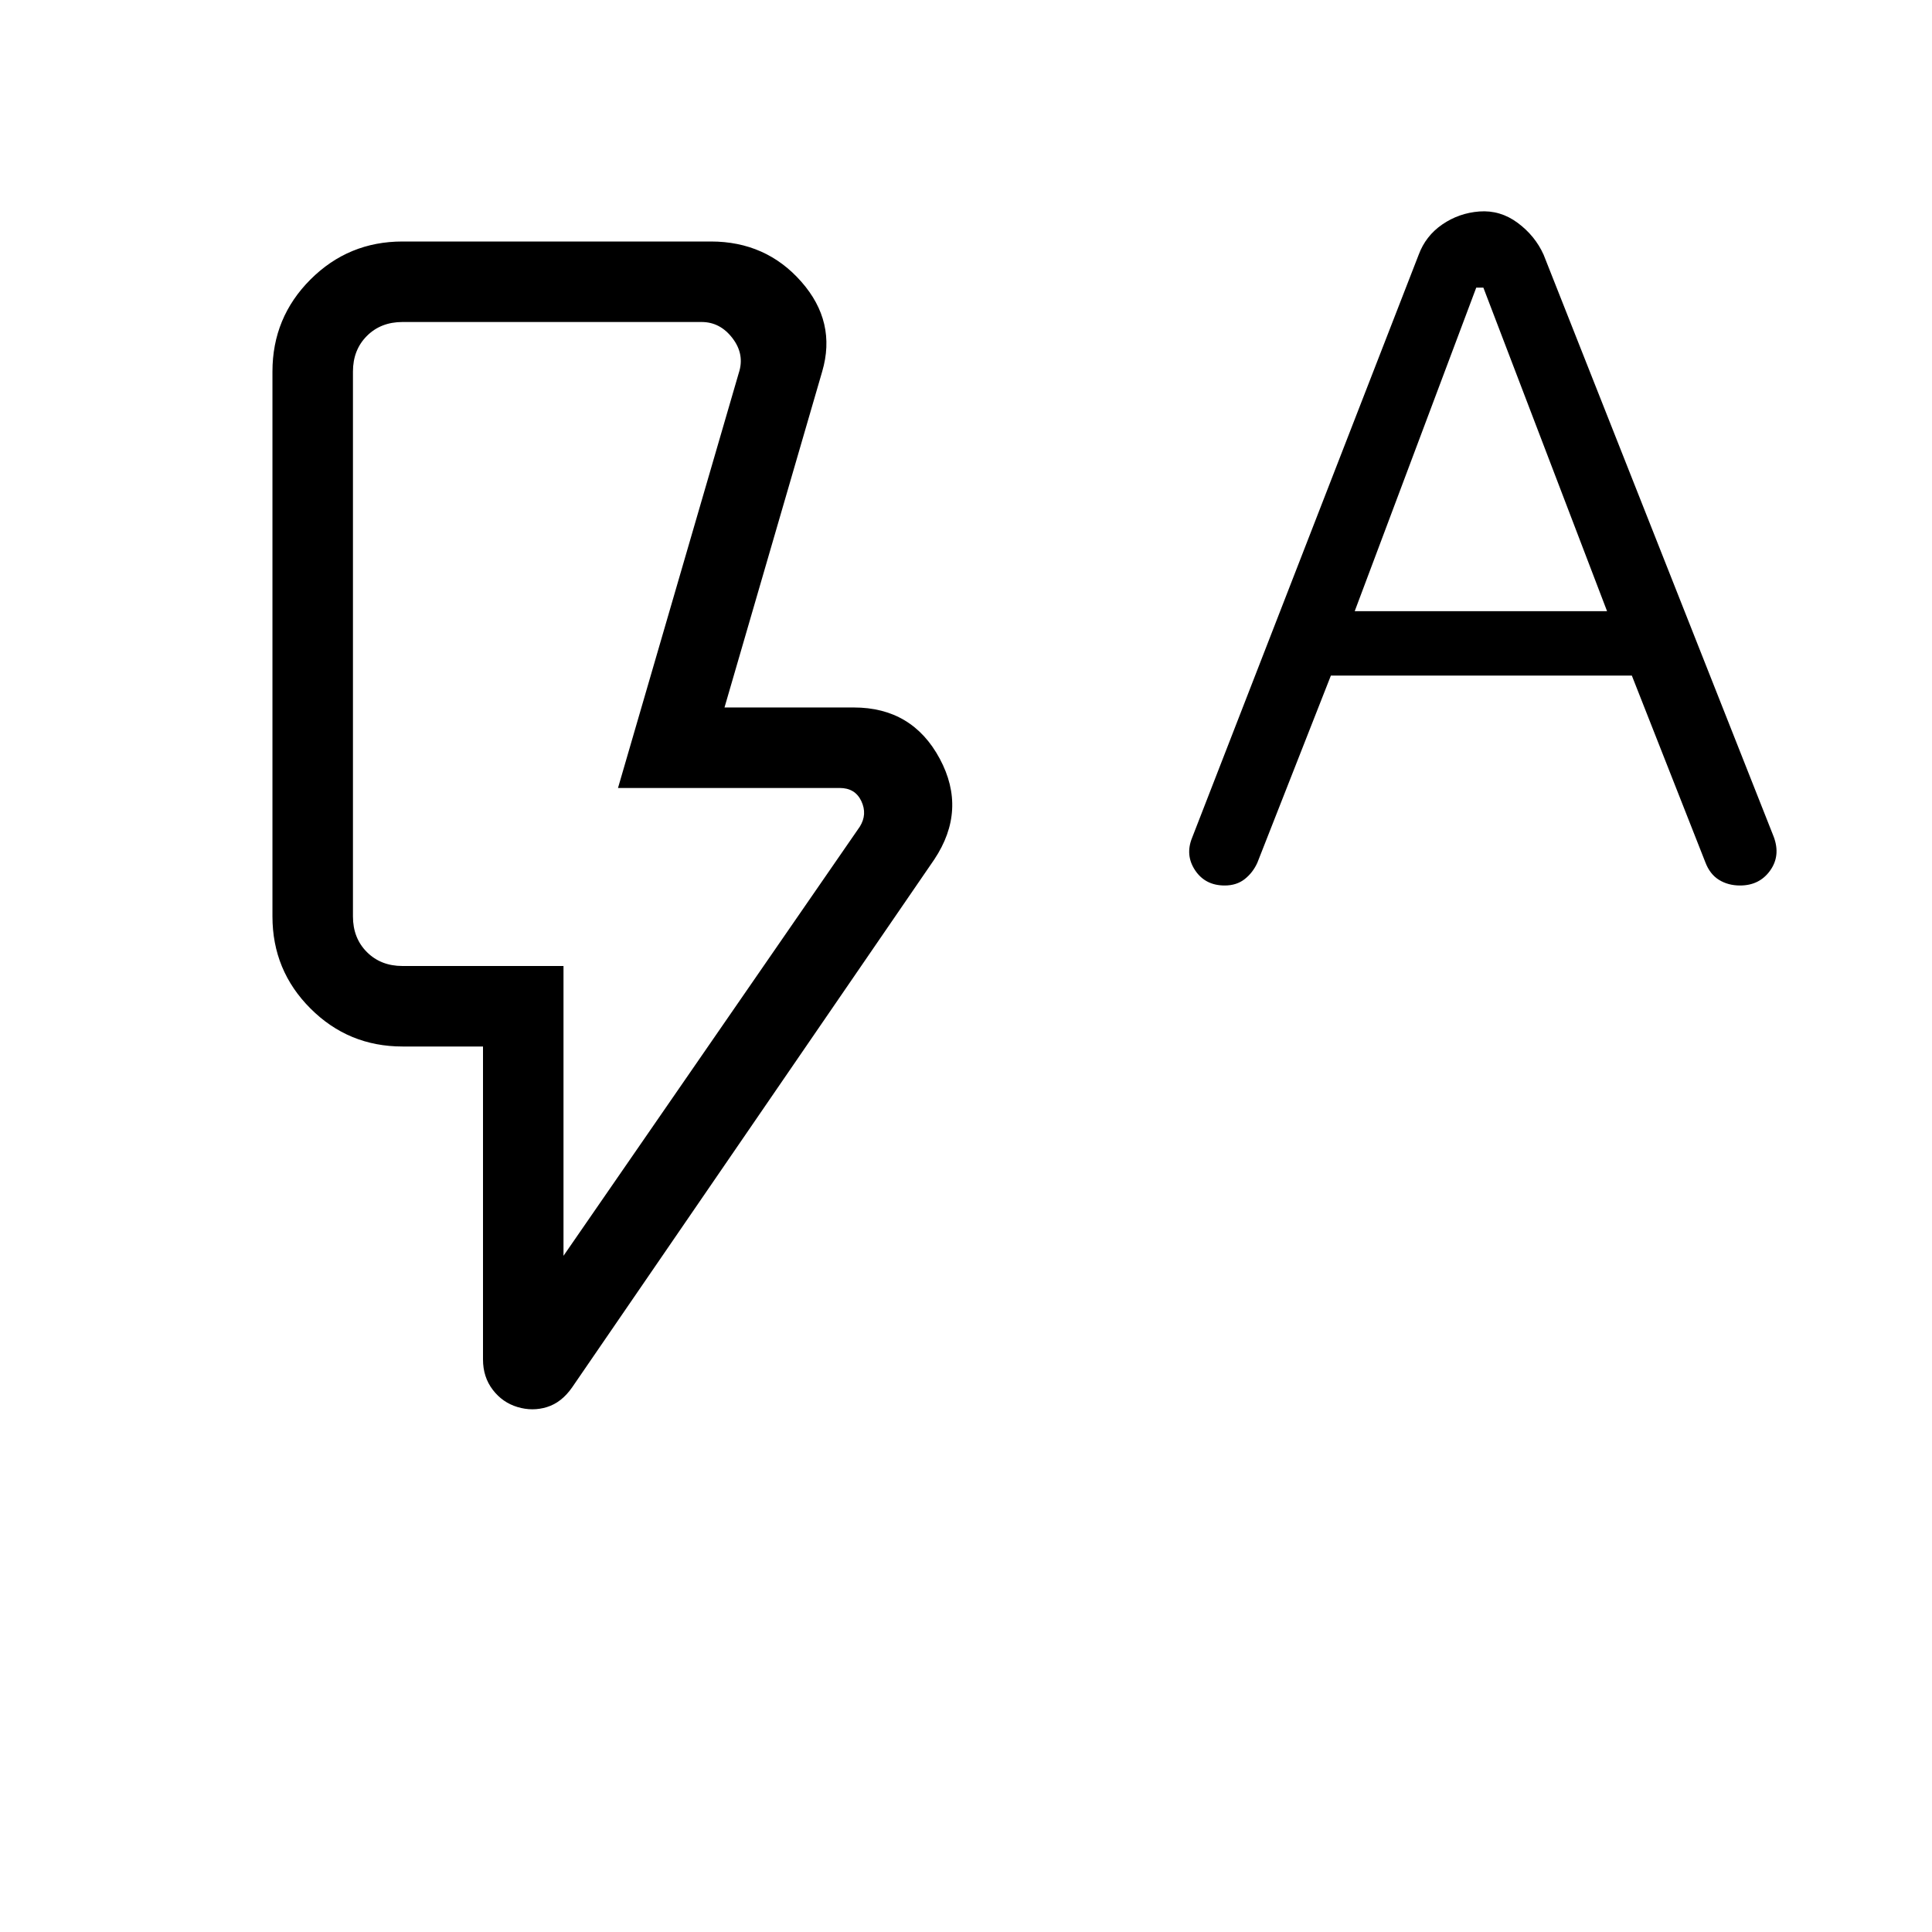 <svg viewBox="0 -960 960 960"><path d="m661.31-624.31-36.54 93q-2.23 4.93-6.27 8.12-4.04 3.19-9.96 3.19-9.62 0-14.66-7.5-5.03-7.5-1.57-16.12l112.61-289.76q3.46-9.39 11.73-15.08 8.27-5.69 18.43-6.46 10.38-.77 19.04 5.65 8.65 6.42 12.88 15.81l114.38 289.31q3.47 9.38-1.84 16.77-5.31 7.38-14.92 7.38-5.93 0-10.47-2.81-4.53-2.81-6.77-8.73l-36.53-92.77H661.31Zm11.84-32h125.39l-61.46-160.77h-3.54l-60.39 160.77ZM280-336l147.23-213.23q3.85-6.15.77-12.69-3.08-6.54-10.77-6.54H307.08l60-206.16q3.07-9.23-3.08-17.3-6.15-8.08-15.38-8.08H200q-10.77 0-17.69 6.92-6.93 6.93-6.93 17.7v270.76q0 10.77 6.93 17.7Q189.23-480 200-480h80v144Zm-22.85 75.15q-7.46-2.23-12.3-8.57-4.85-6.35-4.85-15.04V-440h-40q-26.85 0-45.73-18.88-18.89-18.89-18.89-45.74v-270.76q0-26.85 18.89-45.74Q173.15-840 200-840h153.23q27.39 0 44.96 20 17.58 20 10.35 44.62L360-608.46h64.23q29.08 0 42.73 25.46 13.66 25.46-2.73 50.08l-180 262.38q-5.23 7.46-12.42 9.69-7.19 2.24-14.66 0ZM280-480H175.38 280Z"/></svg>